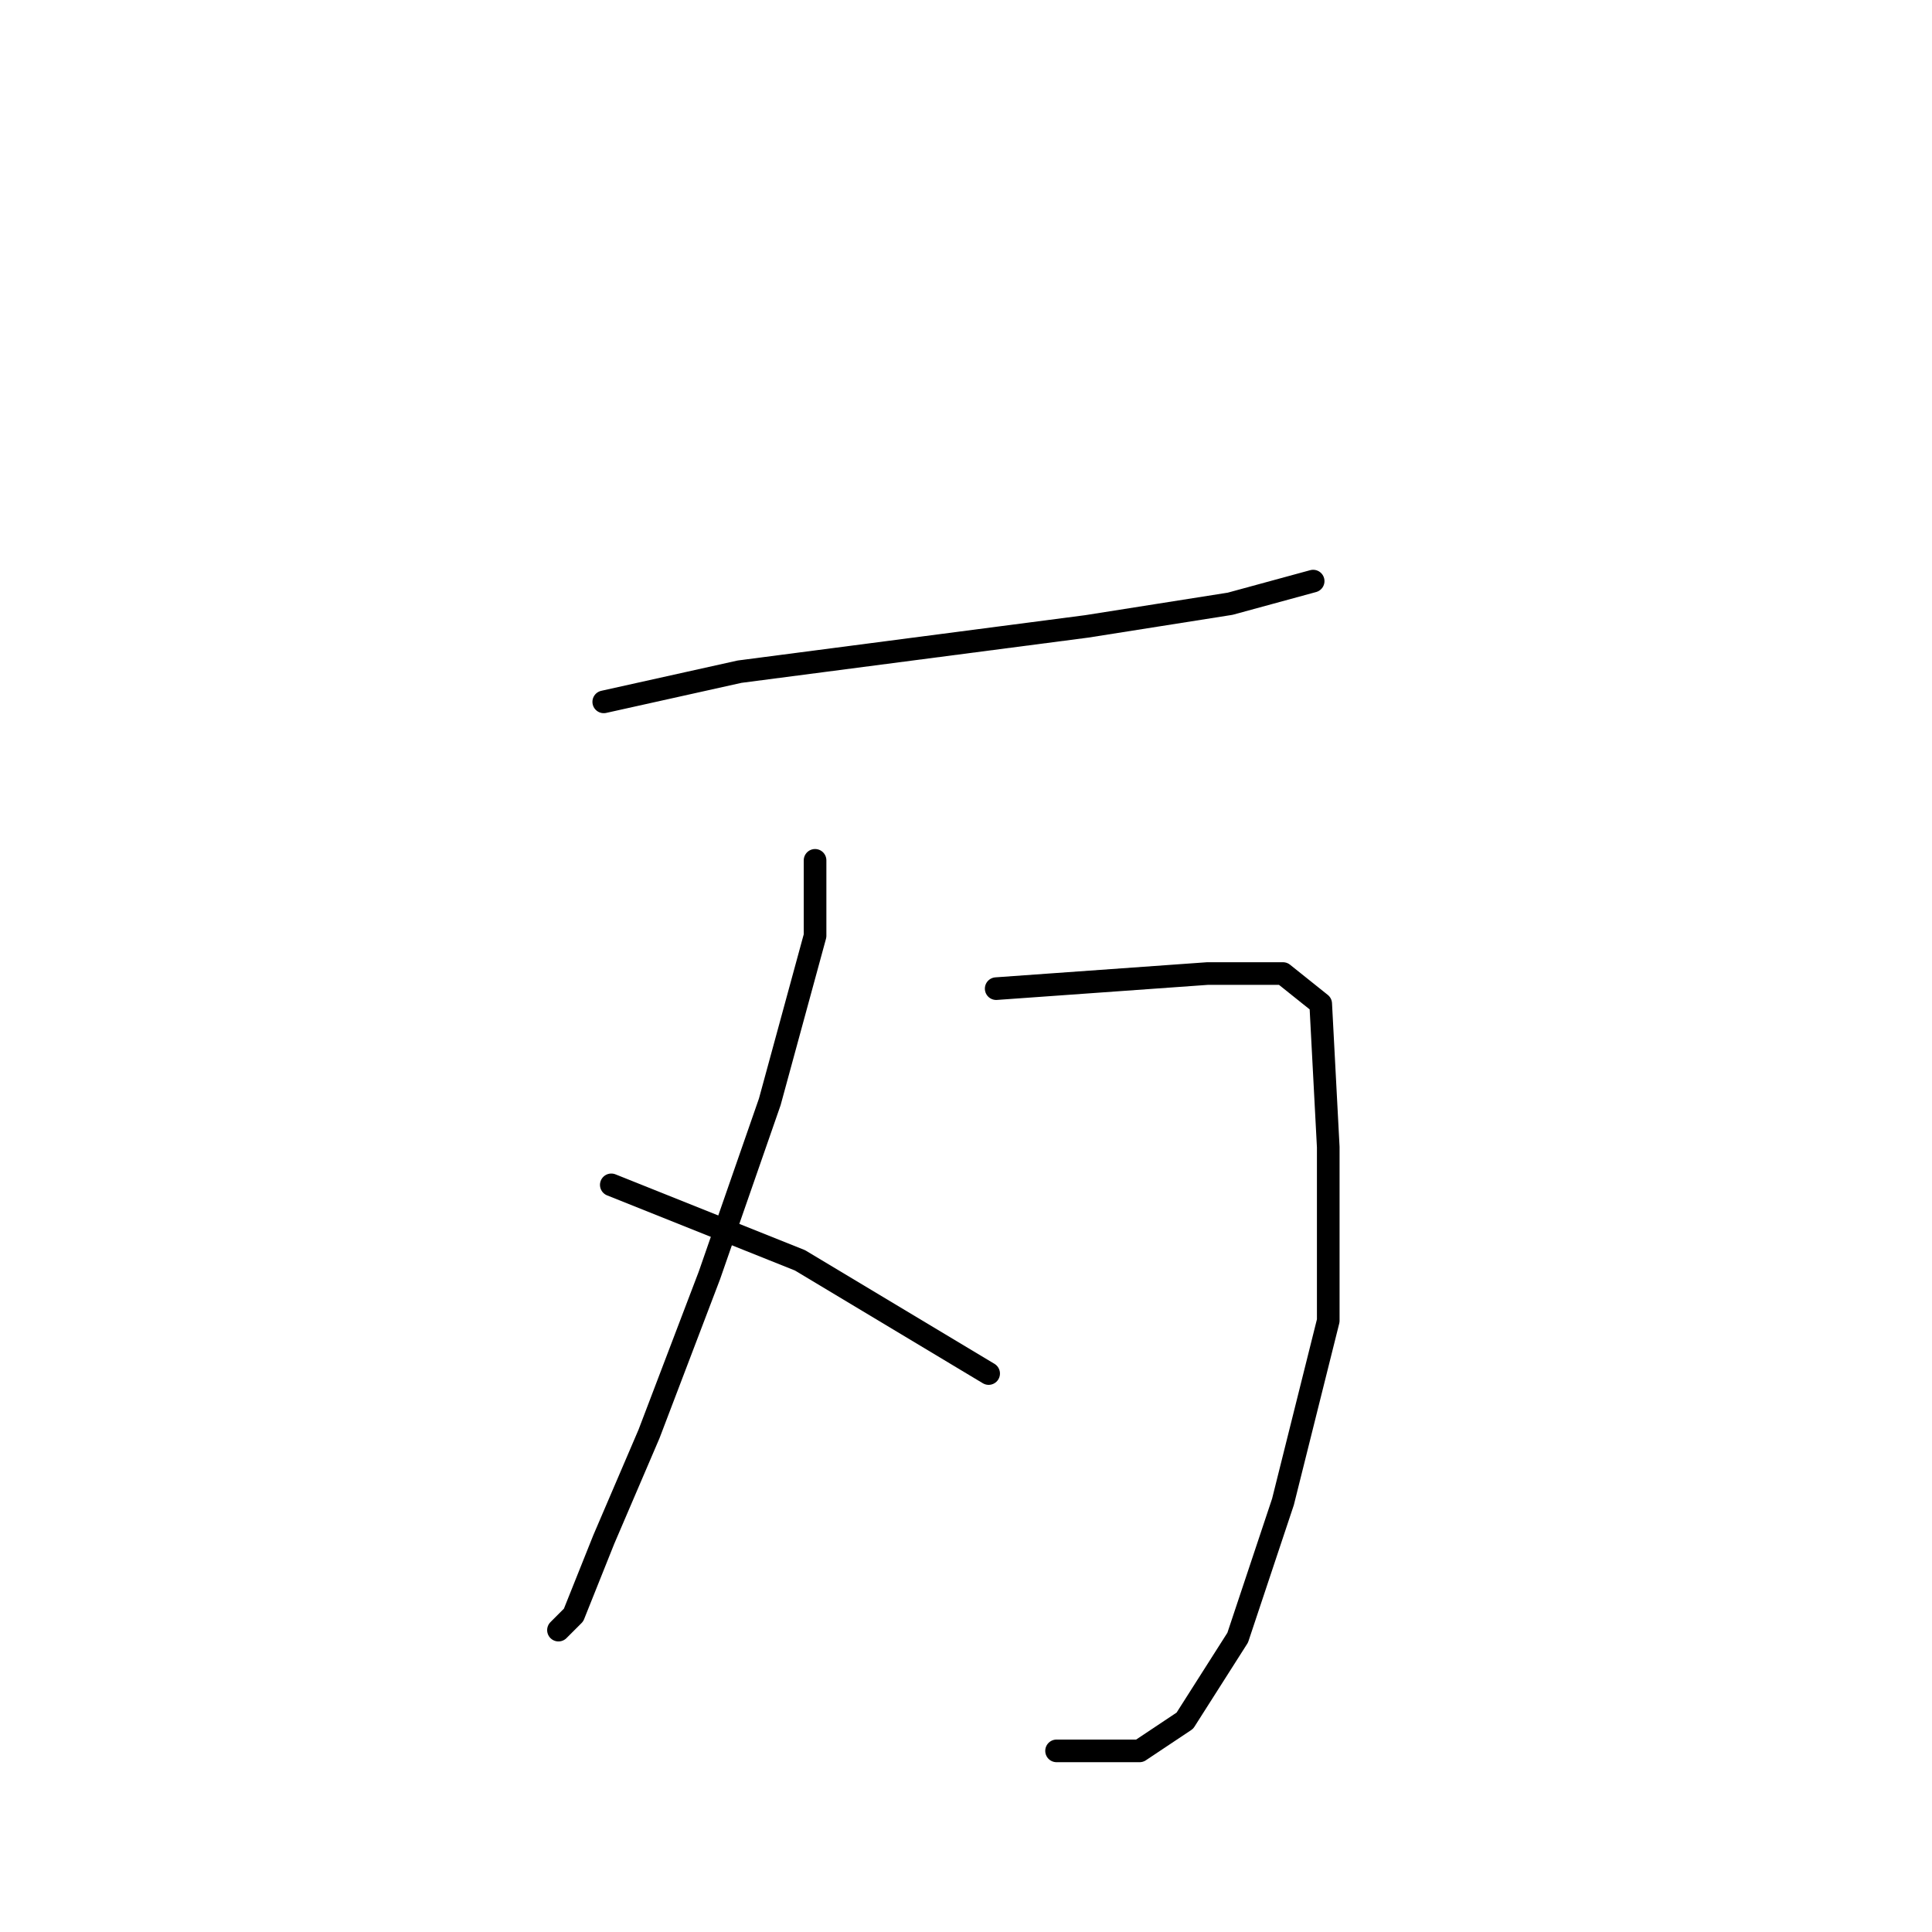 <?xml version="1.0" standalone="no"?>
    <svg width="256" height="256" xmlns="http://www.w3.org/2000/svg" version="1.1">
    <polyline stroke="black" stroke-width="3" stroke-linecap="round" fill="transparent" stroke-linejoin="round" points="80 93 98 89 121 86 144 83 163 80 174 77 174 77 " />
        <polyline stroke="black" stroke-width="3" stroke-linecap="round" fill="transparent" stroke-linejoin="round" points="108 114 108 124 102 146 94 169 86 190 80 204 76 214 74 216 74 216 " />
        <polyline stroke="black" stroke-width="3" stroke-linecap="round" fill="transparent" stroke-linejoin="round" points="132 131 146 130 160 129 170 129 175 133 176 152 176 175 170 199 164 217 157 228 151 232 140 232 140 232 " />
        <polyline stroke="black" stroke-width="3" stroke-linecap="round" fill="transparent" stroke-linejoin="round" points="81 157 106 167 131 182 131 182 " />
        </svg>